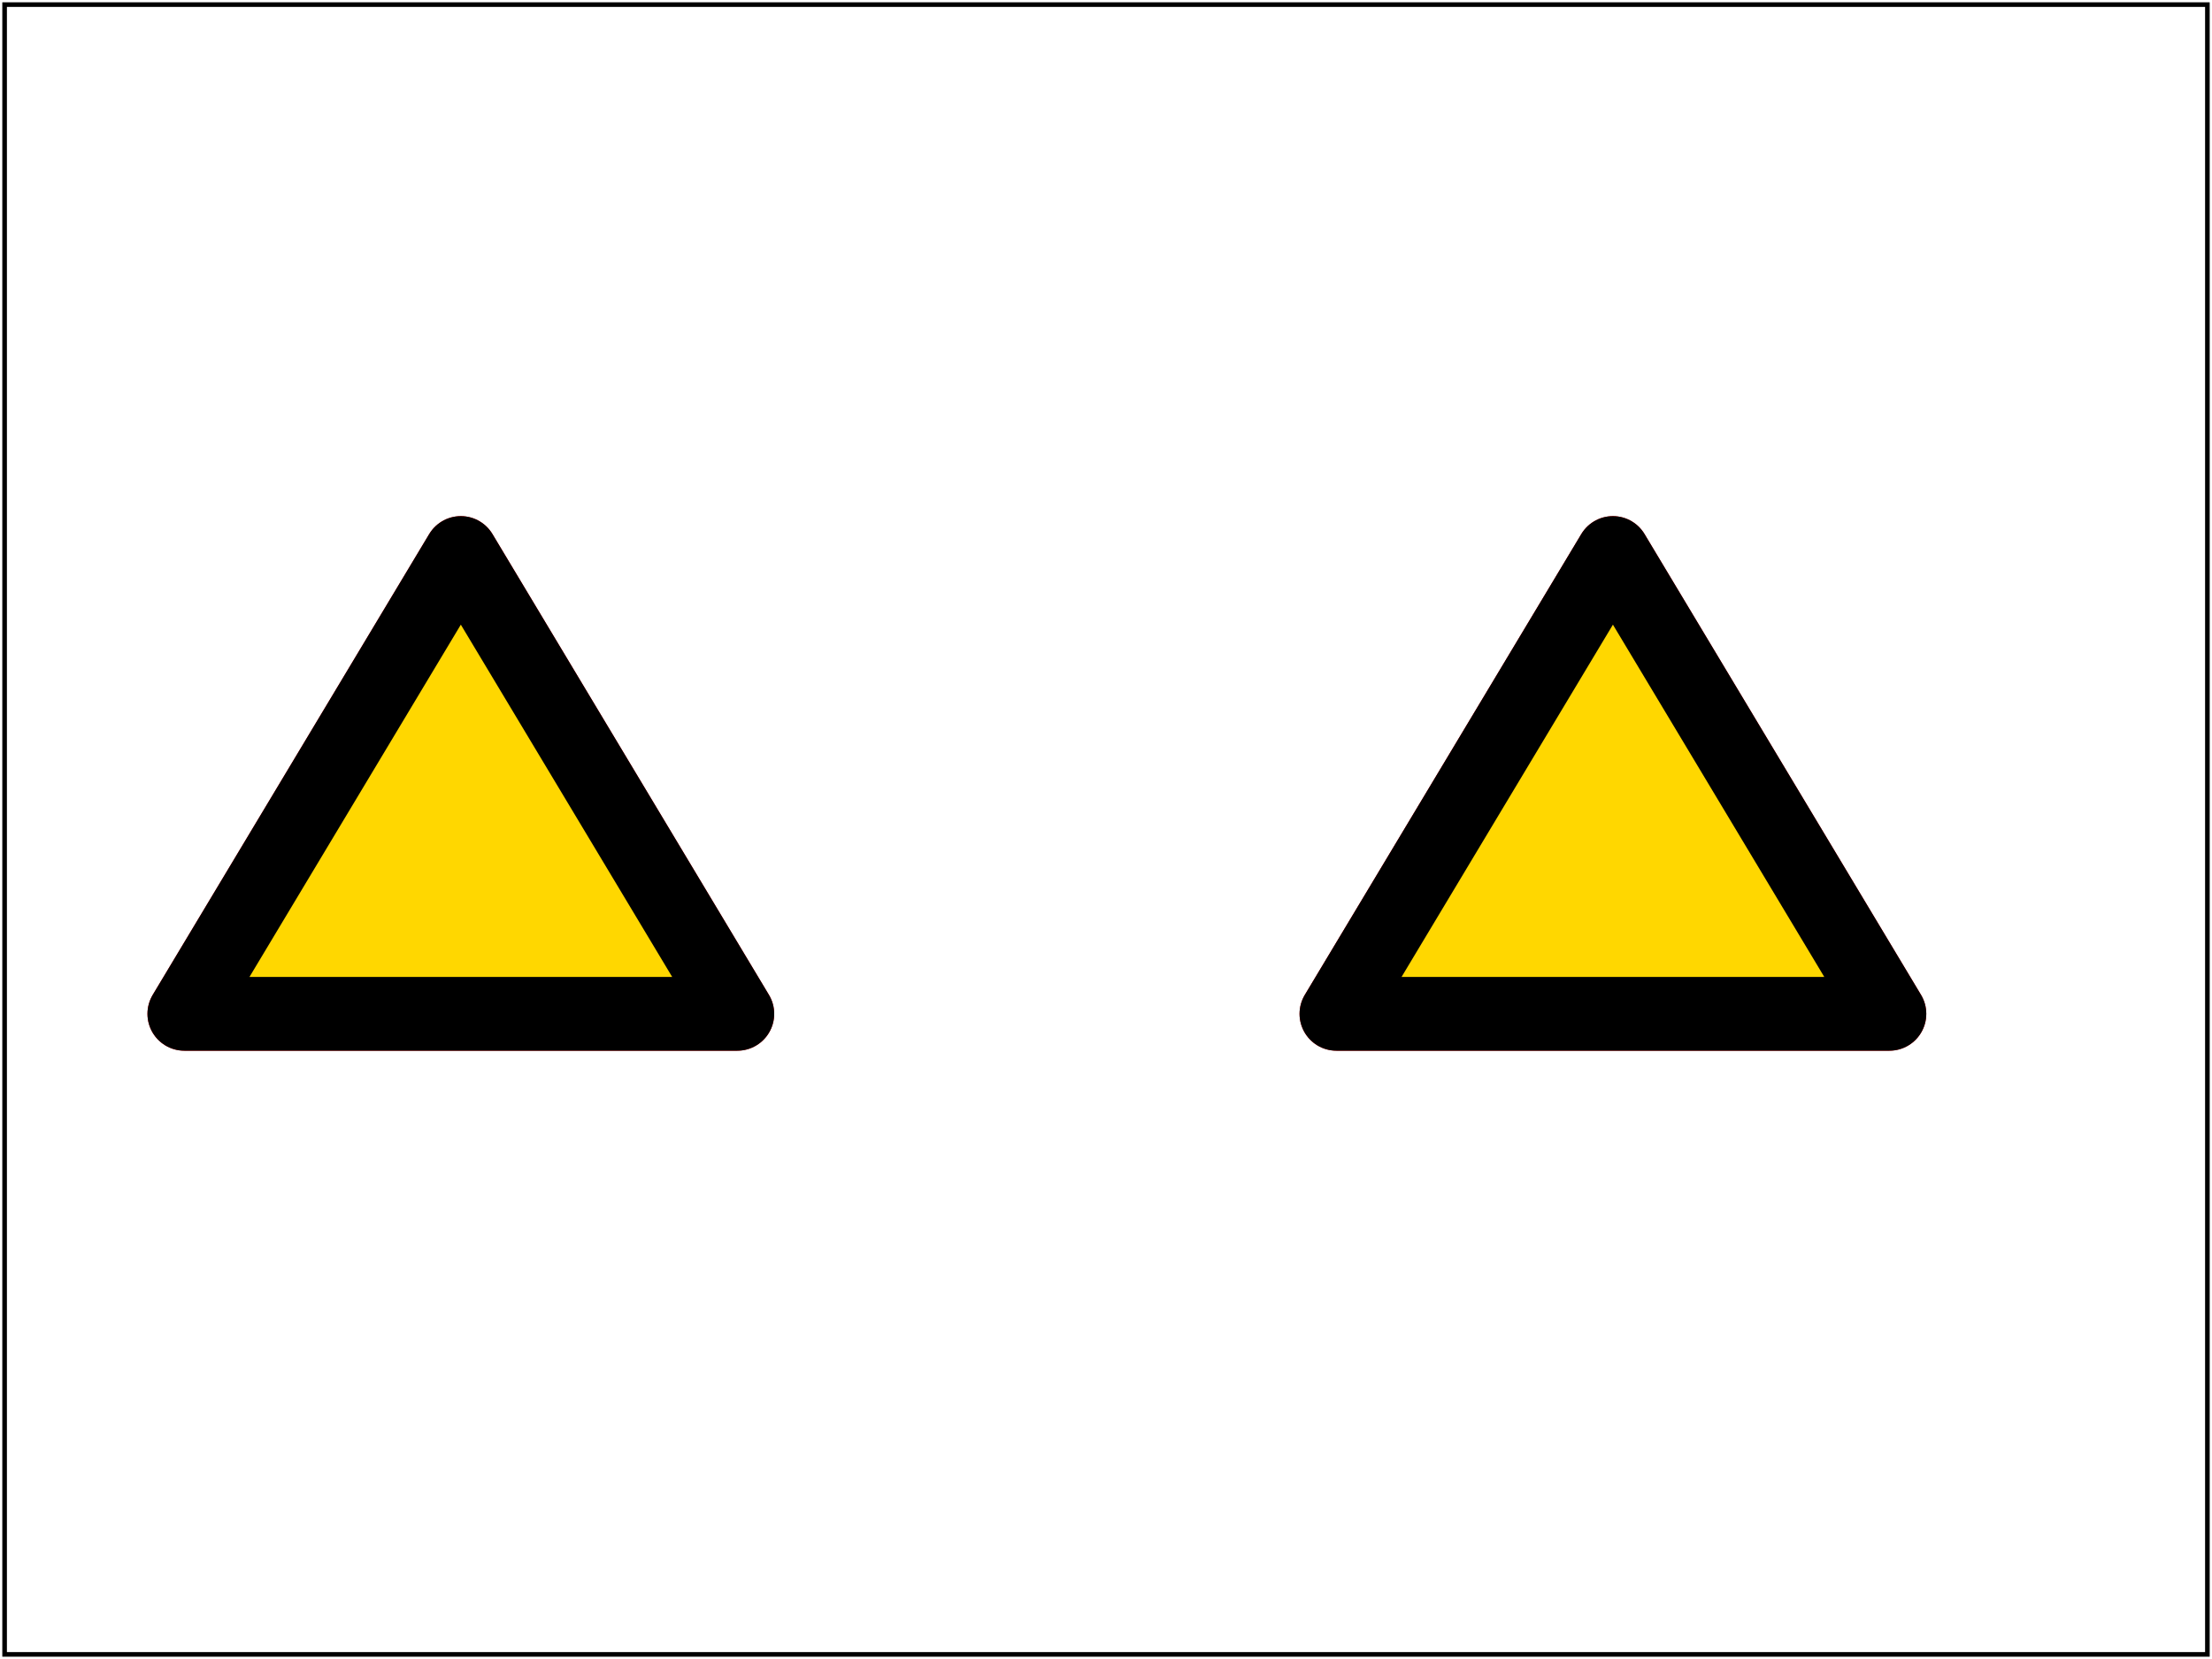 <svg id="svg-root" width="100%" height="100%"
  viewBox="0 0 480 360" xmlns="http://www.w3.org/2000/svg"
  xmlns:xlink="http://www.w3.org/1999/xlink">

<!--
This tests that any implicit lineto commands that result from an
'M' or 'm' command with more than one pair of coordinates are absolute
if the moveto was specified with 'M' and relative if the moveto was
specified with 'm'.
-->

  <g fill='red' stroke='red' stroke-width='16' stroke-linejoin='round'>
    <path d='M100,120 L160,220 L40,220 z'/>
    <path d='M350,120 L410,220 L290,220 z'/>
  </g>

  <g fill='gold' stroke='black' stroke-width='16' stroke-linejoin='round'>
    <path d='M100,120 160,220 40,220 z'/>
    <path d='m350,120 60,100 -120,0 z'/>
  </g>

  <rect id="test-frame" x="1" y="1" width="478" height="358" fill="none" stroke="#000"/>
</svg>
